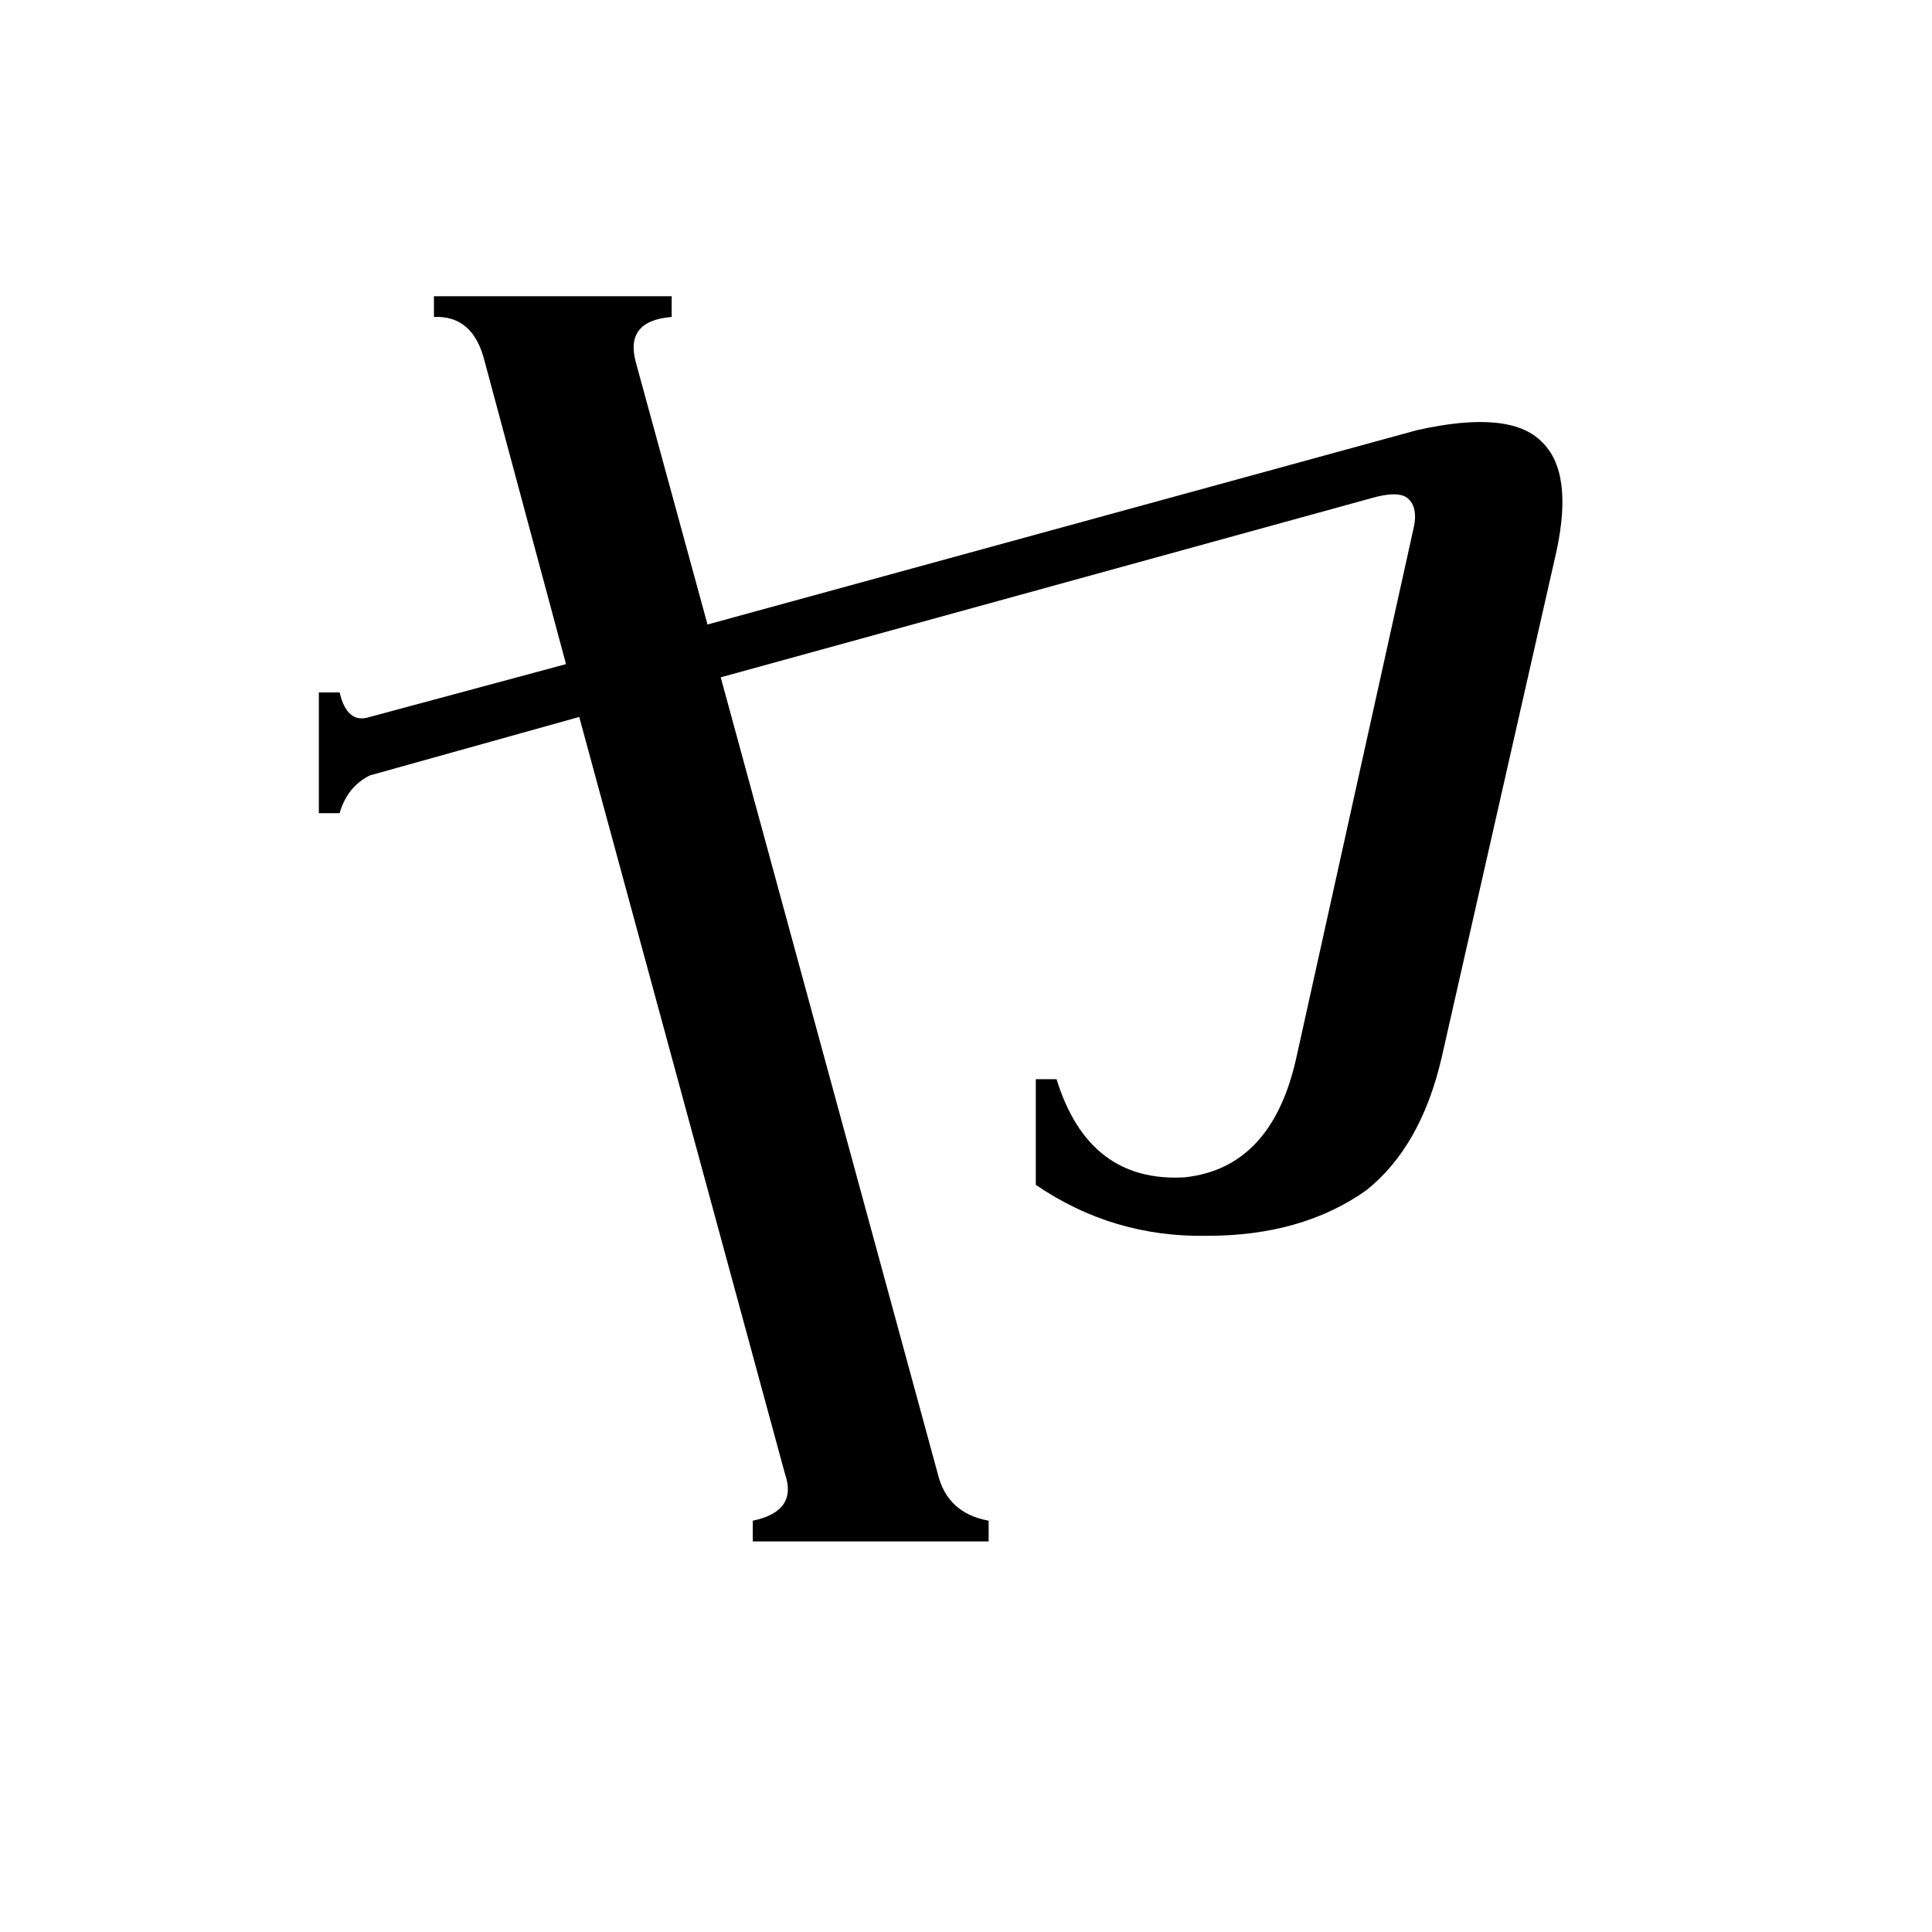 <svg xmlns="http://www.w3.org/2000/svg" viewBox="0 -800 1024 1024">
	<path fill="#000000" d="M196 -389Q184 -383 180 -369H169V-433H180Q184 -416 196 -420L300 -448L257 -608Q251 -633 230 -632V-643H356V-632Q331 -630 337 -608L375 -469L751 -572Q800 -583 817 -566Q834 -550 825 -508L764 -239Q753 -192 724 -169Q690 -145 640 -145Q590 -144 549 -172V-228H560Q577 -173 628 -176Q674 -181 687 -239L749 -519Q752 -531 746 -536Q741 -540 727 -536L382 -441L497 -19Q502 2 524 6V17H399V6Q423 1 416 -19L307 -420Z"/>
</svg>